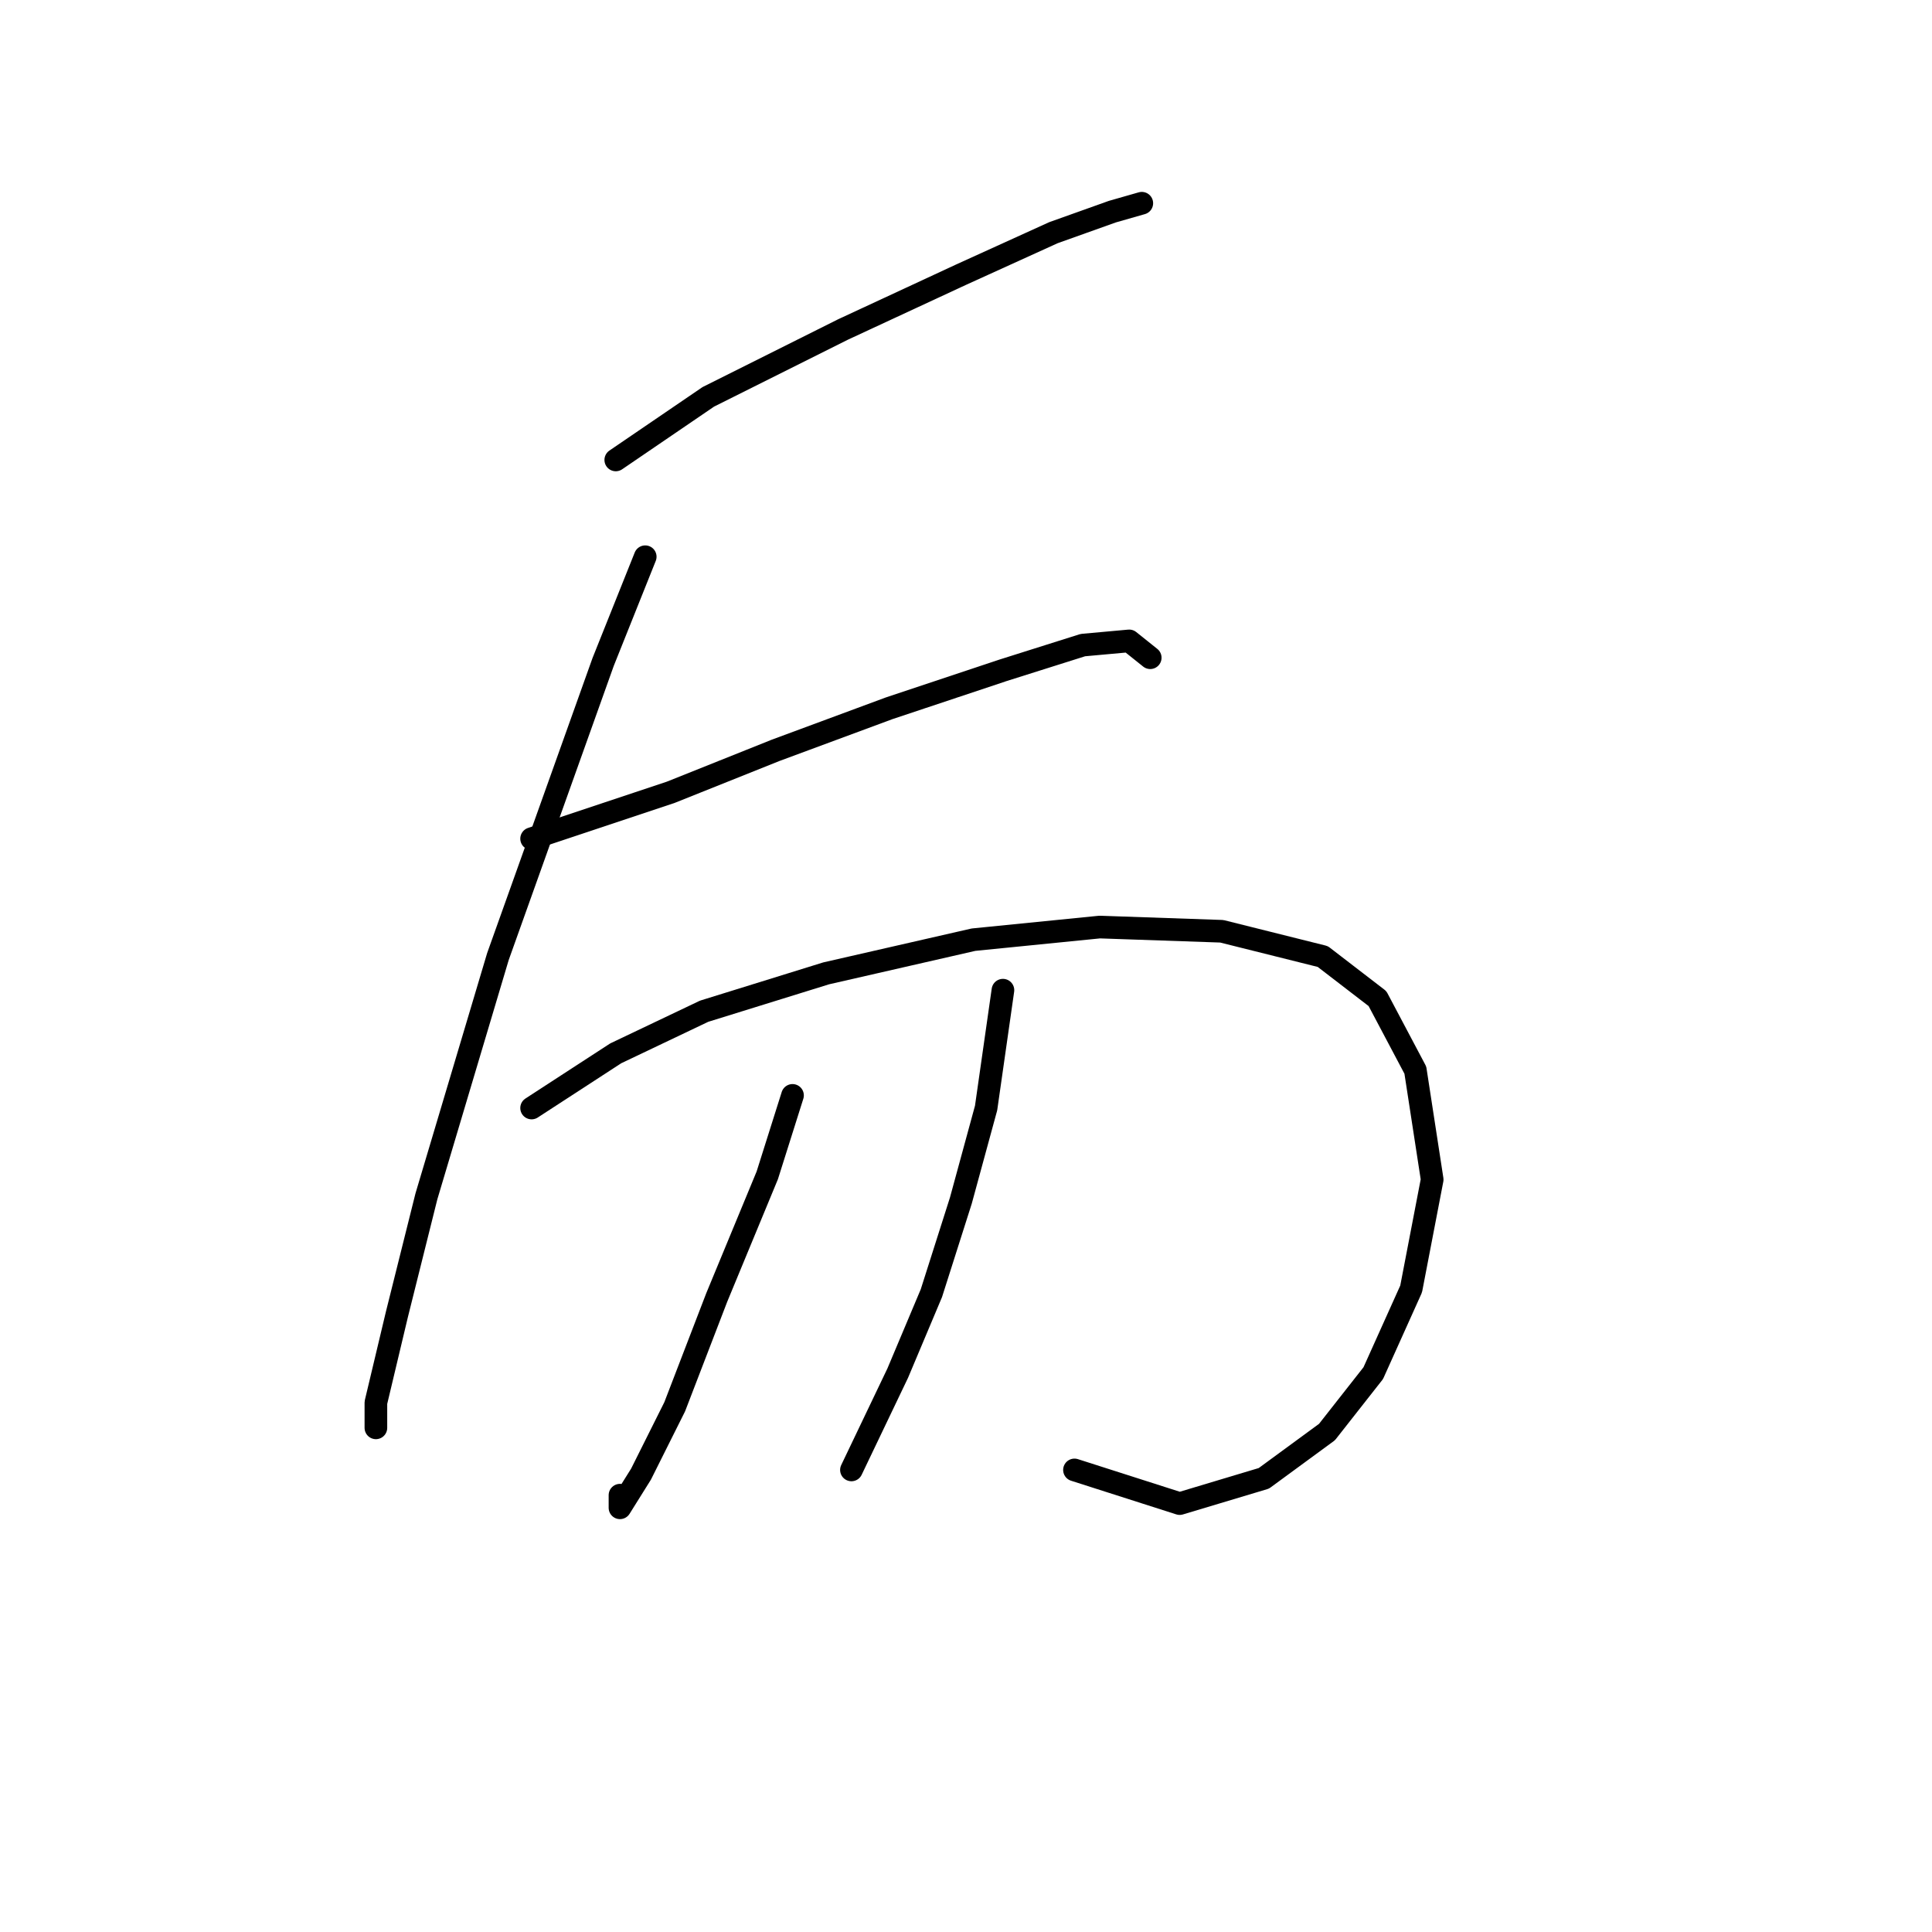 <?xml version="1.0" standalone="no"?>
    <svg width="256" height="256" xmlns="http://www.w3.org/2000/svg" version="1.1">
    <polyline stroke="black" stroke-width="3" stroke-linecap="round" fill="transparent" stroke-linejoin="round" points="81.593 60.944 93.86 52.58 111.704 43.658 127.318 36.409 139.585 30.833 147.392 28.045 151.295 26.929 151.295 26.929 " />
        <polyline stroke="black" stroke-width="3" stroke-linecap="round" fill="transparent" stroke-linejoin="round" points="85.496 73.769 79.92 87.71 65.979 126.743 56.5 158.528 52.597 174.141 49.808 185.851 49.808 189.197 49.808 189.197 " />
        <polyline stroke="black" stroke-width="3" stroke-linecap="round" fill="transparent" stroke-linejoin="round" points="70.44 111.13 88.842 104.996 102.782 99.42 117.838 93.844 132.894 88.825 143.489 85.479 149.623 84.922 152.411 87.152 152.411 87.152 " />
        <polyline stroke="black" stroke-width="3" stroke-linecap="round" fill="transparent" stroke-linejoin="round" points="70.44 146.818 81.593 139.569 93.303 133.992 109.474 128.974 128.991 124.513 145.719 122.84 161.89 123.398 175.273 126.743 182.522 132.32 187.541 141.799 189.771 156.297 186.983 170.795 181.964 181.948 175.831 189.754 167.466 195.888 156.314 199.234 142.373 194.773 142.373 194.773 " />
        <polyline stroke="black" stroke-width="3" stroke-linecap="round" fill="transparent" stroke-linejoin="round" points="105.013 145.145 101.667 155.74 94.976 171.911 89.4 186.409 84.939 195.331 82.15 199.792 82.15 198.119 82.15 198.119 " />
        <polyline stroke="black" stroke-width="3" stroke-linecap="round" fill="transparent" stroke-linejoin="round" points="132.894 131.204 130.663 146.818 127.318 159.085 123.414 171.353 118.953 181.948 112.82 194.773 112.82 194.773 " />
        </svg>
